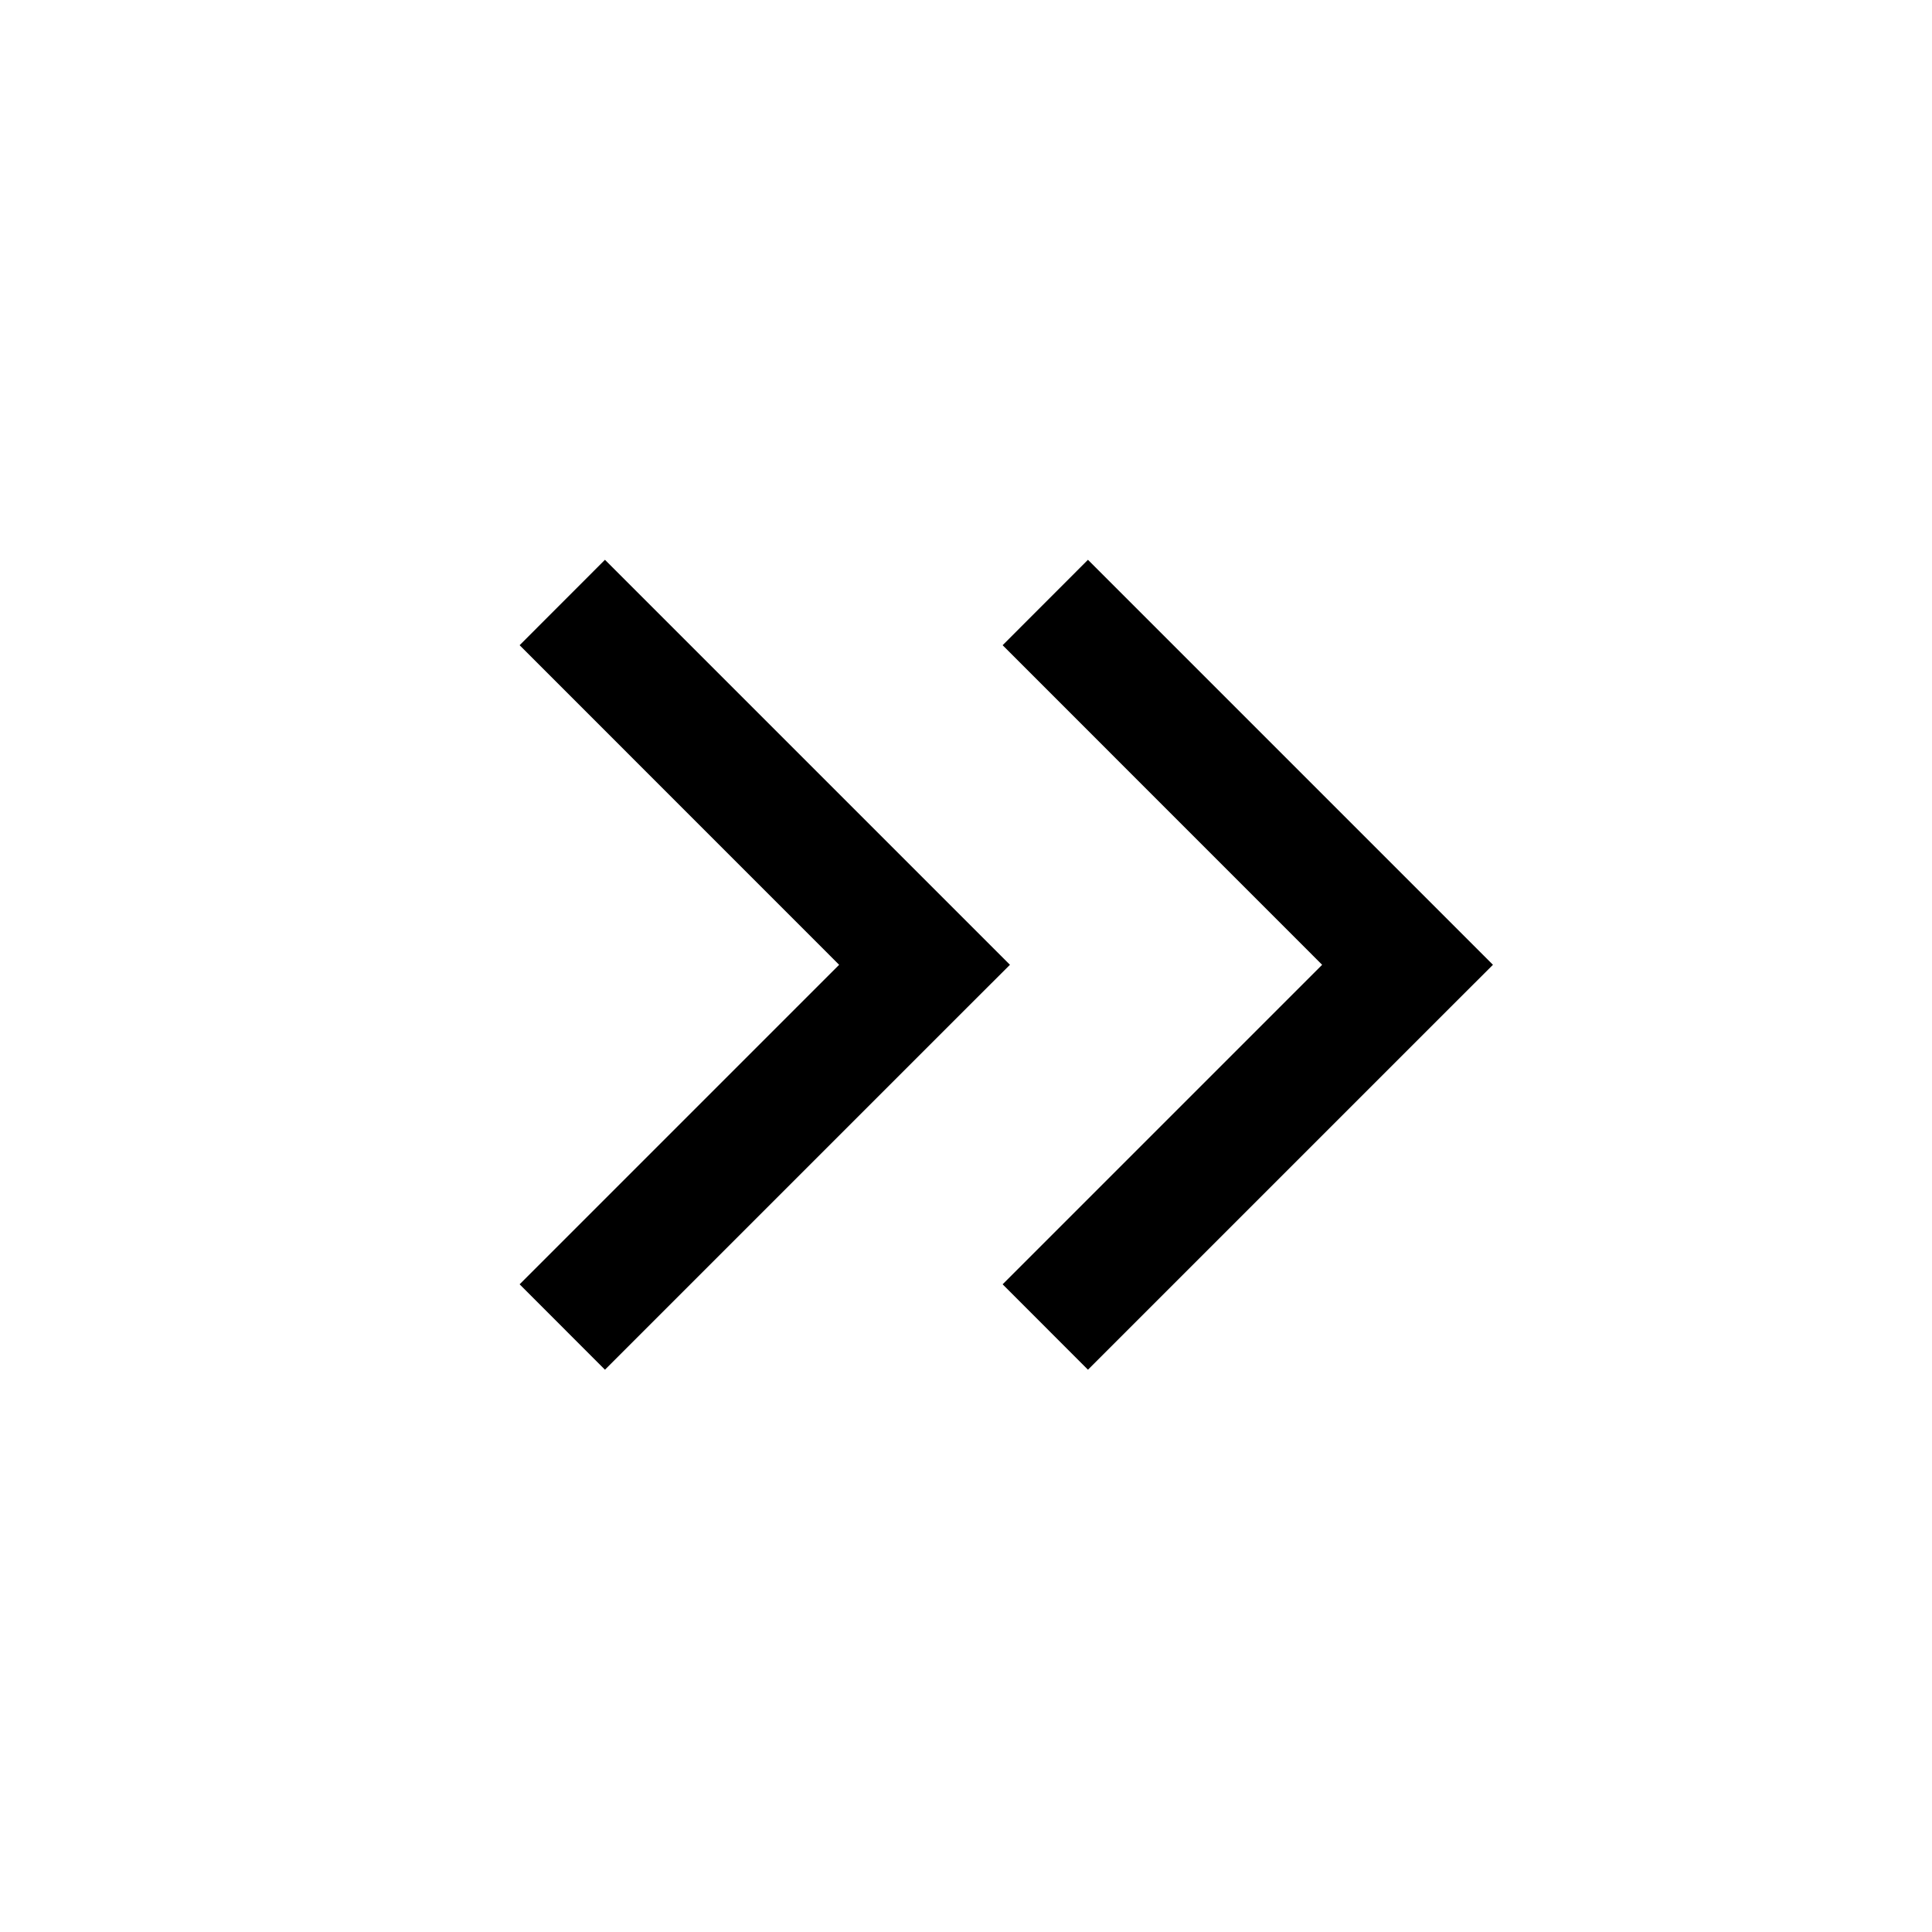 <svg role="img" aria-label="arrow-chevrons-right" focusable="false" data-icon="arrow-chevrons-right" aria-hidden="true" viewBox="0 0 24 24" fill="none" xmlns="http://www.w3.org/2000/svg" class="gd_design_icon gd_design_icon-arrow-chevrons-right"><path fill-rule="evenodd" clip-rule="evenodd" d="M18.015 12.515L18.546 11.985L18.015 11.454L13.515 6.954L12.455 8.015L16.424 11.985L12.455 15.954L13.515 17.015L18.015 12.515ZM12.015 12.515L12.546 11.985L12.015 11.454L7.515 6.954L6.455 8.015L10.424 11.985L6.455 15.954L7.515 17.015L12.015 12.515Z" fill="currentColor"></path></svg>